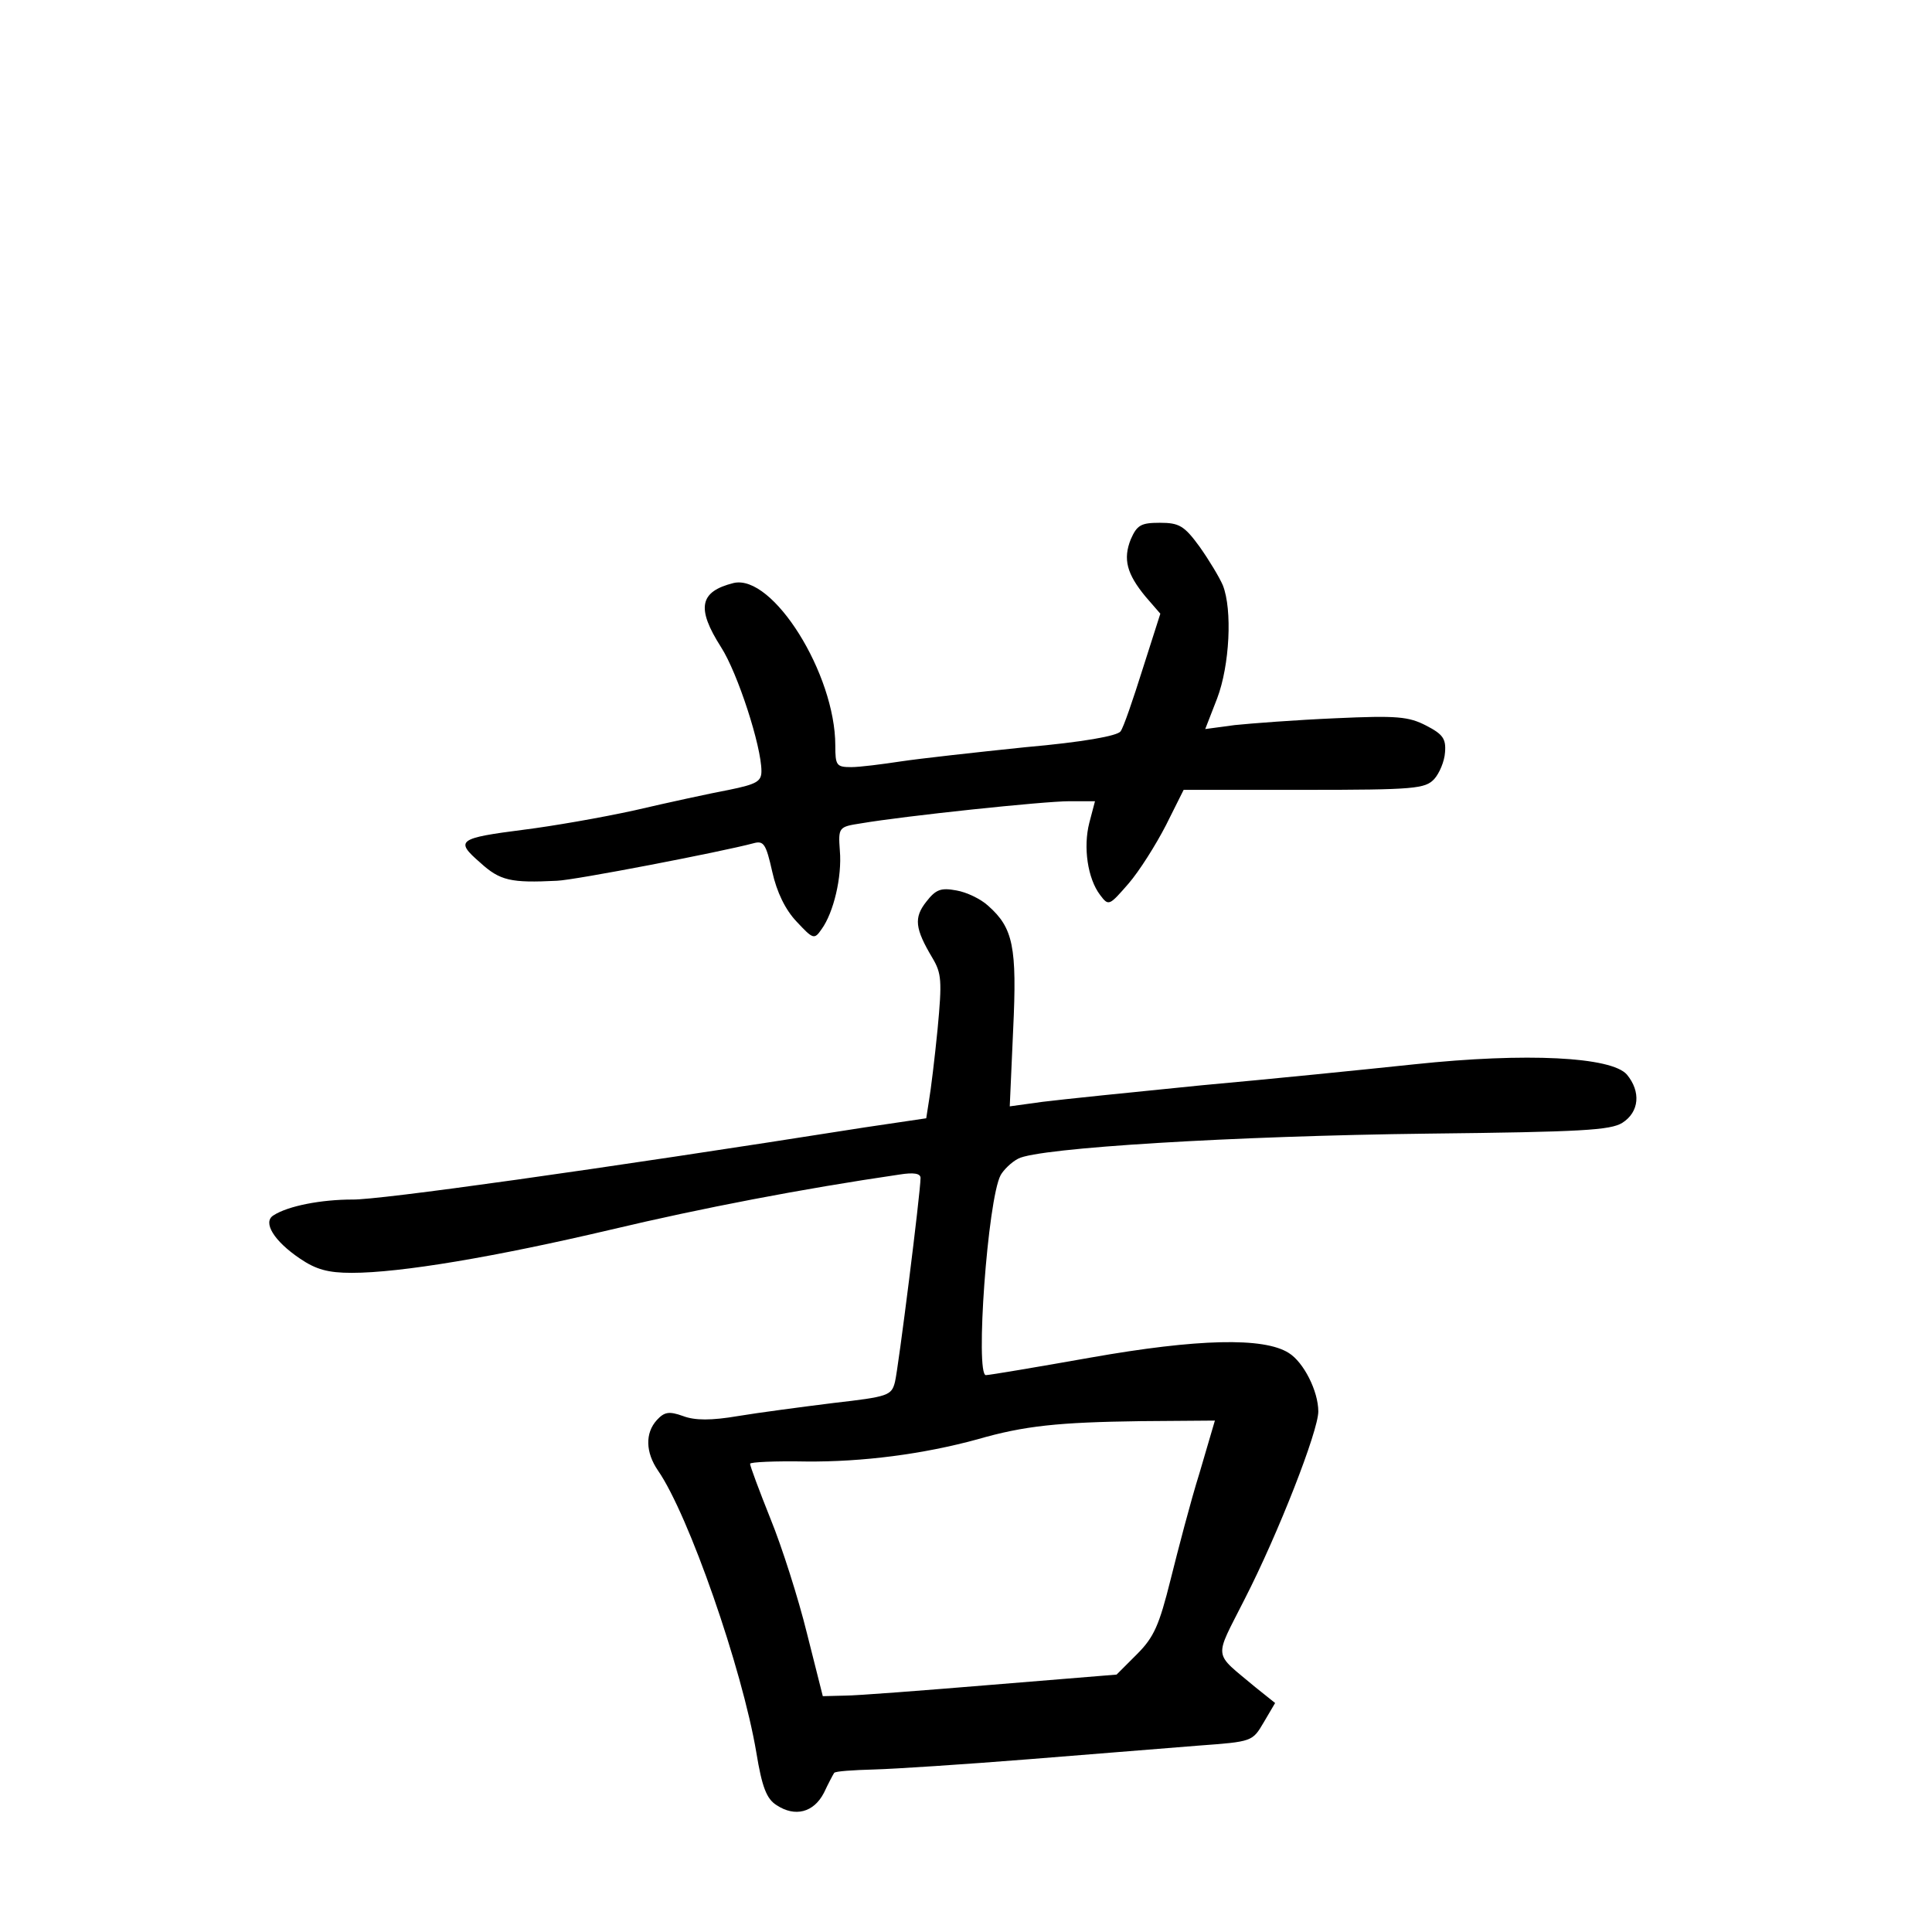 <?xml version="1.0" standalone="no"?>
<!DOCTYPE svg PUBLIC "-//W3C//DTD SVG 20010904//EN"
 "http://www.w3.org/TR/2001/REC-SVG-20010904/DTD/svg10.dtd">
<svg version="1.0" xmlns="http://www.w3.org/2000/svg"
 width="340pt" height="340pt" viewBox="0 0 340 340"
 preserveAspectRatio="xMidYMid meet">
<g transform="translate(0,340) scale(0.1,-0.1)"
fill="#000000" stroke="none">
<path d="M1990 2451 c-14 -35 -7 -61 26 -101 l26 -30 -31 -97 c-17 -54 -34
-104 -39 -110 -5 -8 -66 -19 -168 -28 -87 -9 -186 -20 -219 -25 -33 -5 -72
-10 -87 -10 -26 0 -28 3 -28 38 0 126 -110 302 -179 286 -60 -15 -66 -44 -22
-113 29 -45 71 -174 71 -218 0 -18 -8 -23 -57 -33 -32 -6 -106 -22 -166 -36
-59 -13 -146 -28 -194 -34 -117 -15 -123 -19 -78 -58 35 -32 54 -36 135 -32
31 1 290 51 346 66 18 5 22 -1 33 -50 8 -36 23 -67 43 -88 29 -31 31 -32 44
-13 21 29 36 92 32 138 -3 41 -2 42 37 48 76 13 322 39 367 39 l45 0 -10 -38
c-11 -43 -3 -98 19 -127 15 -20 16 -19 50 20 19 22 48 68 66 103 l31 62 212 0
c195 0 213 2 229 19 9 10 18 31 19 47 2 24 -4 32 -33 47 -31 16 -51 18 -160
13 -69 -3 -148 -9 -177 -12 l-52 -7 21 54 c22 58 27 156 10 199 -6 14 -24 44
-41 68 -27 37 -36 42 -70 42 -33 0 -40 -4 -51 -29z"/>
<path d="M1630 1813 c-22 -28 -20 -47 11 -99 16 -27 17 -40 9 -125 -5 -51 -12
-108 -15 -125 l-5 -32 -108 -16 c-476 -75 -856 -128 -902 -127 -54 0 -113 -11
-139 -28 -19 -12 1 -45 47 -76 28 -19 49 -25 91 -25 86 0 252 28 456 76 160
38 337 72 508 97 25 4 37 2 37 -6 0 -25 -39 -335 -45 -359 -6 -24 -12 -26
-108 -37 -56 -7 -132 -17 -168 -23 -47 -8 -76 -8 -97 0 -25 9 -33 7 -46 -7
-21 -23 -20 -57 2 -89 54 -78 148 -348 173 -496 10 -61 18 -82 36 -93 32 -21
65 -13 83 22 8 17 16 32 18 35 2 3 34 5 70 6 37 1 159 9 272 18 113 9 248 20
299 24 95 7 95 7 115 41 l20 34 -35 28 c-75 63 -73 47 -19 154 60 117 130 297
130 331 0 36 -26 87 -52 103 -44 28 -161 25 -348 -8 -96 -17 -179 -31 -185
-31 -19 0 3 309 26 352 5 9 19 23 31 29 35 19 381 40 721 44 271 3 321 6 342
19 30 19 33 55 8 85 -27 31 -176 39 -374 18 -85 -9 -253 -26 -375 -37 -121
-12 -247 -25 -279 -29 l-58 -8 6 135 c7 146 0 179 -44 218 -13 12 -38 24 -56
27 -27 5 -36 2 -53 -20z m481 -1005 c-16 -51 -38 -136 -51 -188 -20 -80 -29
-101 -59 -131 l-36 -36 -220 -18 c-121 -10 -237 -19 -258 -19 l-39 -1 -28 111
c-15 61 -44 152 -64 201 -20 50 -36 93 -36 97 0 3 44 5 98 4 100 -1 207 13
302 39 83 24 143 30 287 32 l131 1 -27 -92z"/>
</g>
</svg>
